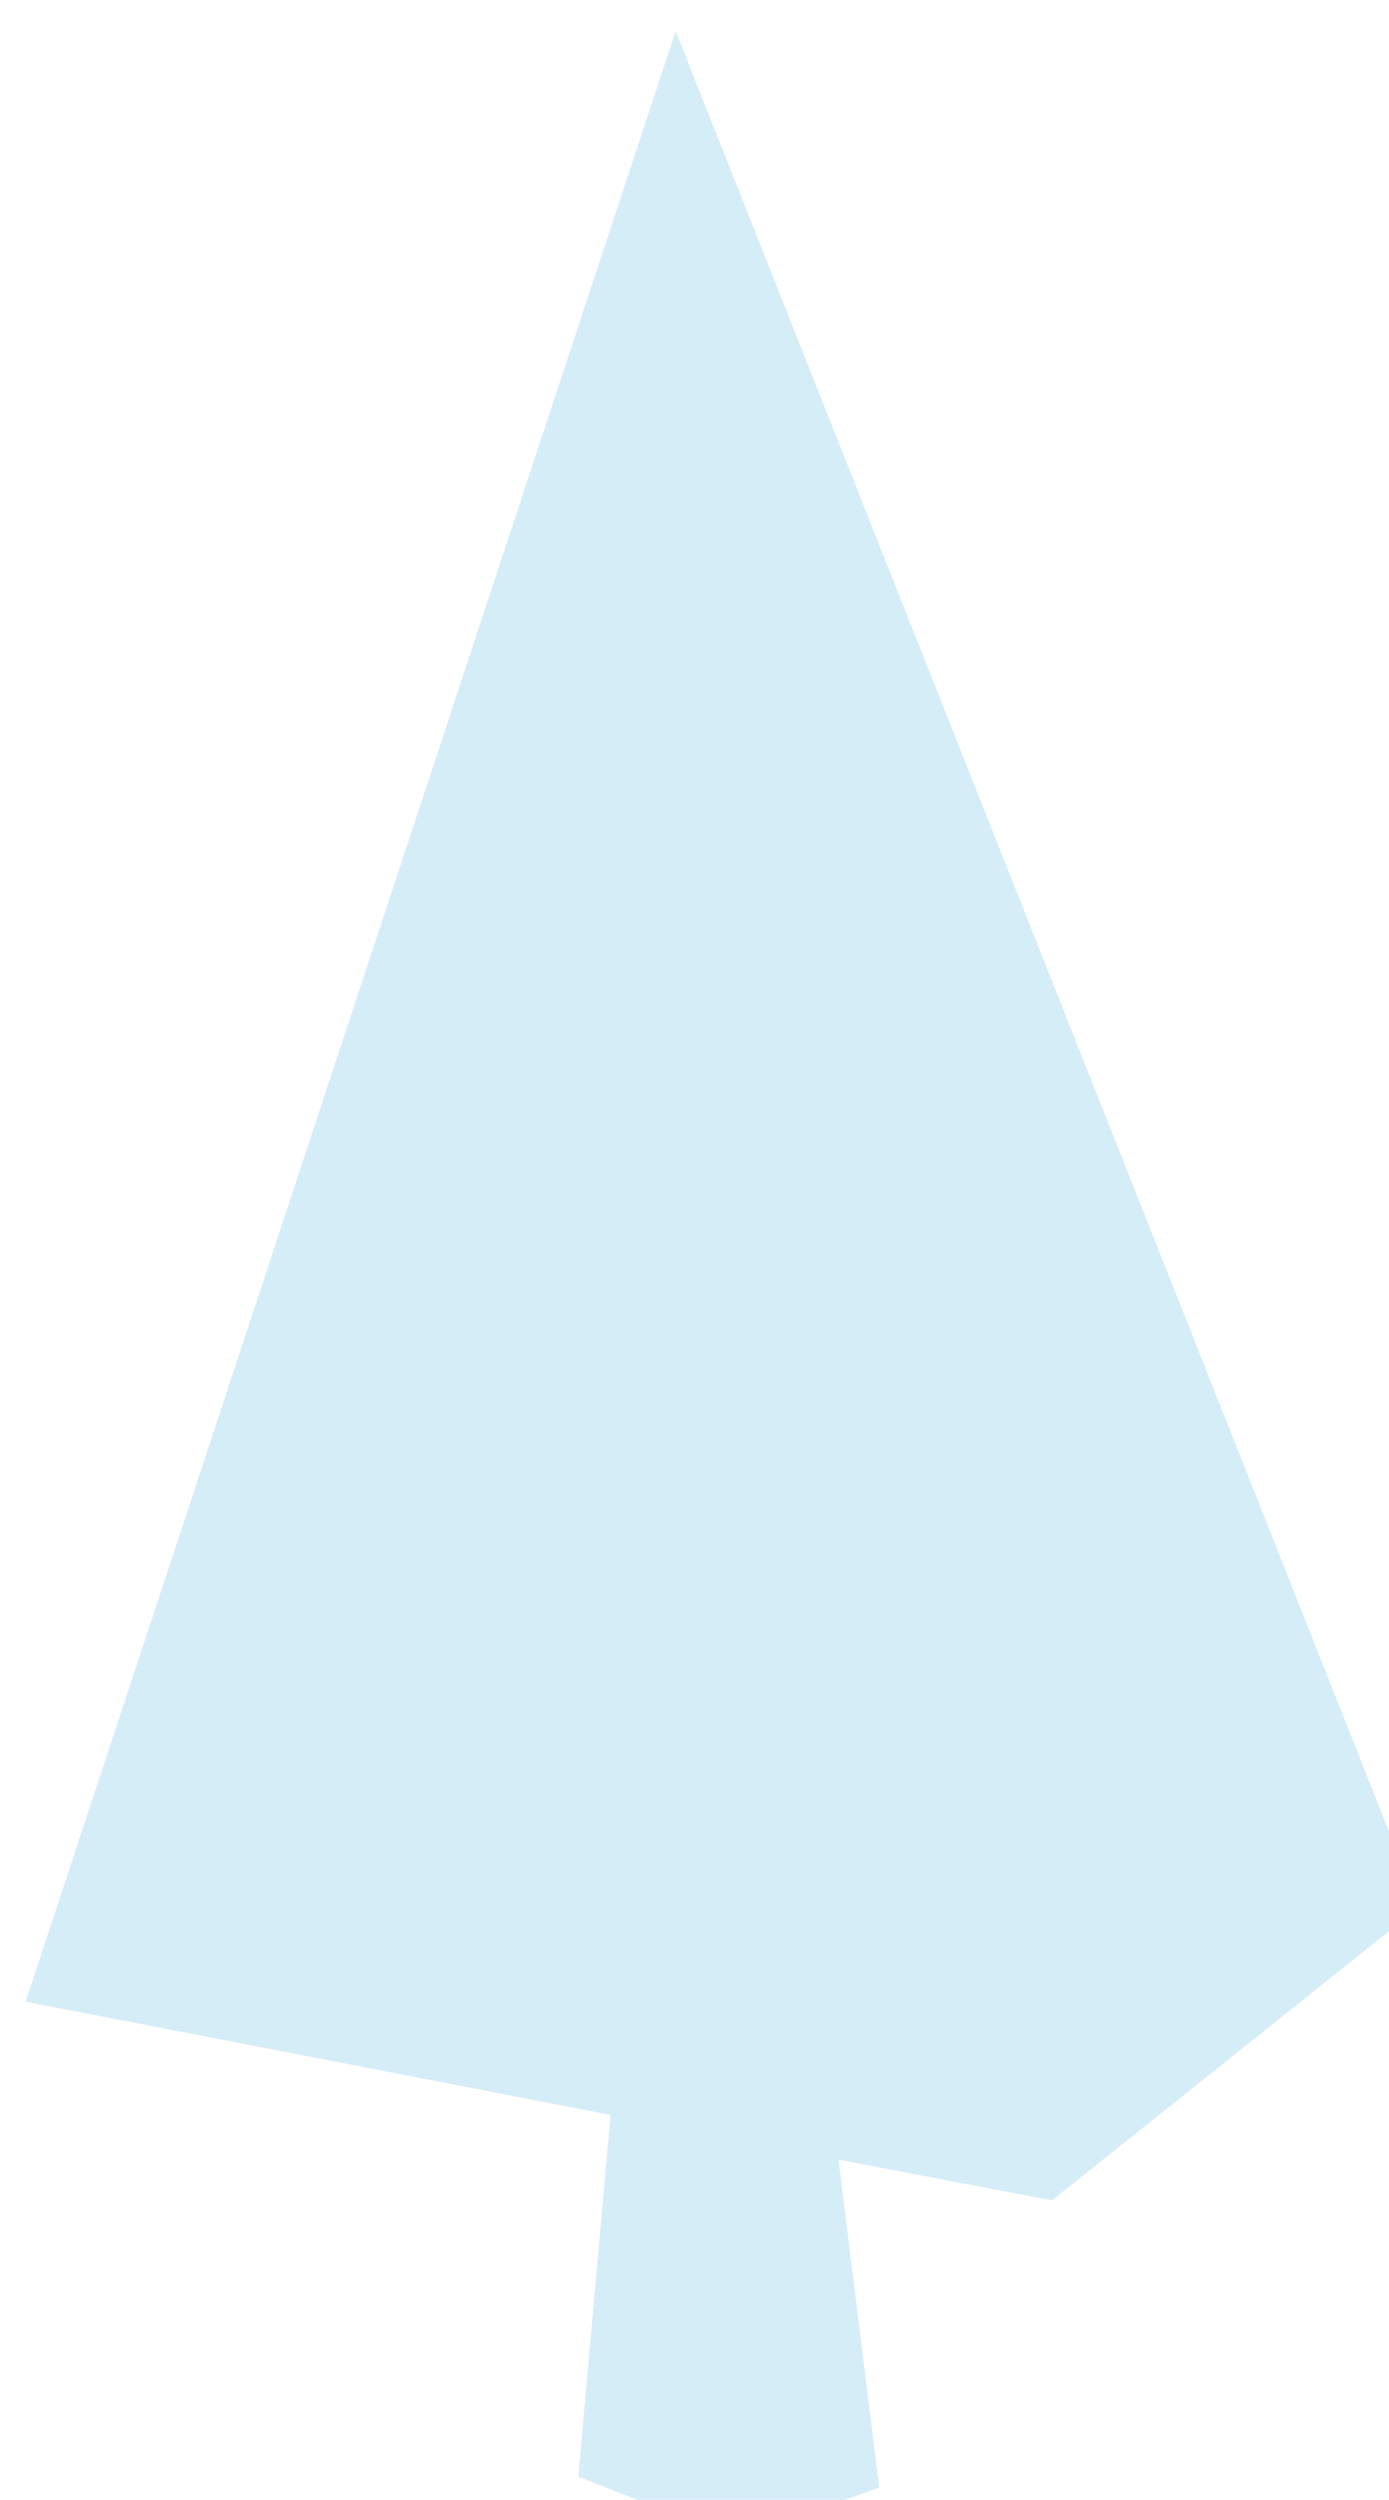 <?xml version="1.0" encoding="UTF-8" standalone="no"?>
<!-- Created with Inkscape (http://www.inkscape.org/) -->

<svg
   xmlns:dc="http://purl.org/dc/elements/1.1/"
   xmlns:cc="http://creativecommons.org/ns#"
   xmlns:rdf="http://www.w3.org/1999/02/22-rdf-syntax-ns#"
   xmlns:svg="http://www.w3.org/2000/svg"
   xmlns="http://www.w3.org/2000/svg"
   xmlns:sodipodi="http://sodipodi.sourceforge.net/DTD/sodipodi-0.dtd"
   xmlns:inkscape="http://www.inkscape.org/namespaces/inkscape"
   width="9.822mm"
   height="17.666mm"
   viewBox="0 0 9.822 17.666"
   version="1.1"
   id="svg8"
   inkscape:version="0.92.4 (unknown)"
   sodipodi:docname="drawing33.svg">
  <defs
     id="defs2" />
  <sodipodi:namedview
     id="base"
     pagecolor="#ffffff"
     bordercolor="#666666"
     borderopacity="1.0"
     inkscape:pageopacity="0.0"
     inkscape:pageshadow="2"
     inkscape:zoom="0.98994949"
     inkscape:cx="-308.72431"
     inkscape:cy="188.8108"
     inkscape:document-units="mm"
     inkscape:current-layer="layer1"
     showgrid="false"
     inkscape:window-width="927"
     inkscape:window-height="1025"
     inkscape:window-x="67"
     inkscape:window-y="27"
     inkscape:window-maximized="0" />
  <g
     inkscape:label="Layer 1"
     inkscape:groupmode="layer"
     id="layer1"
     transform="translate(-363.637,-245.039)">
    <g
       transform="matrix(0.265,0,0,0.265,260.726,145.997)"
       id="g2160">
      <g
         transform="matrix(0.265,0,0,0.265,341.553,221.59)"
         id="use2158">
        <path
           style="fill:#d5edf7;stroke:none"
           inkscape:connector-curvature="0"
           d="m 179.15,775.6 58.9,11.4 -3.25,36.4 15.9,6.25 14.4,-5.15 -4.1,-33 21.5,4.1 36.95,-29.5 -74.85,-188.8 z"
           id="path230" />
      </g>
    </g>
  </g>
</svg>

